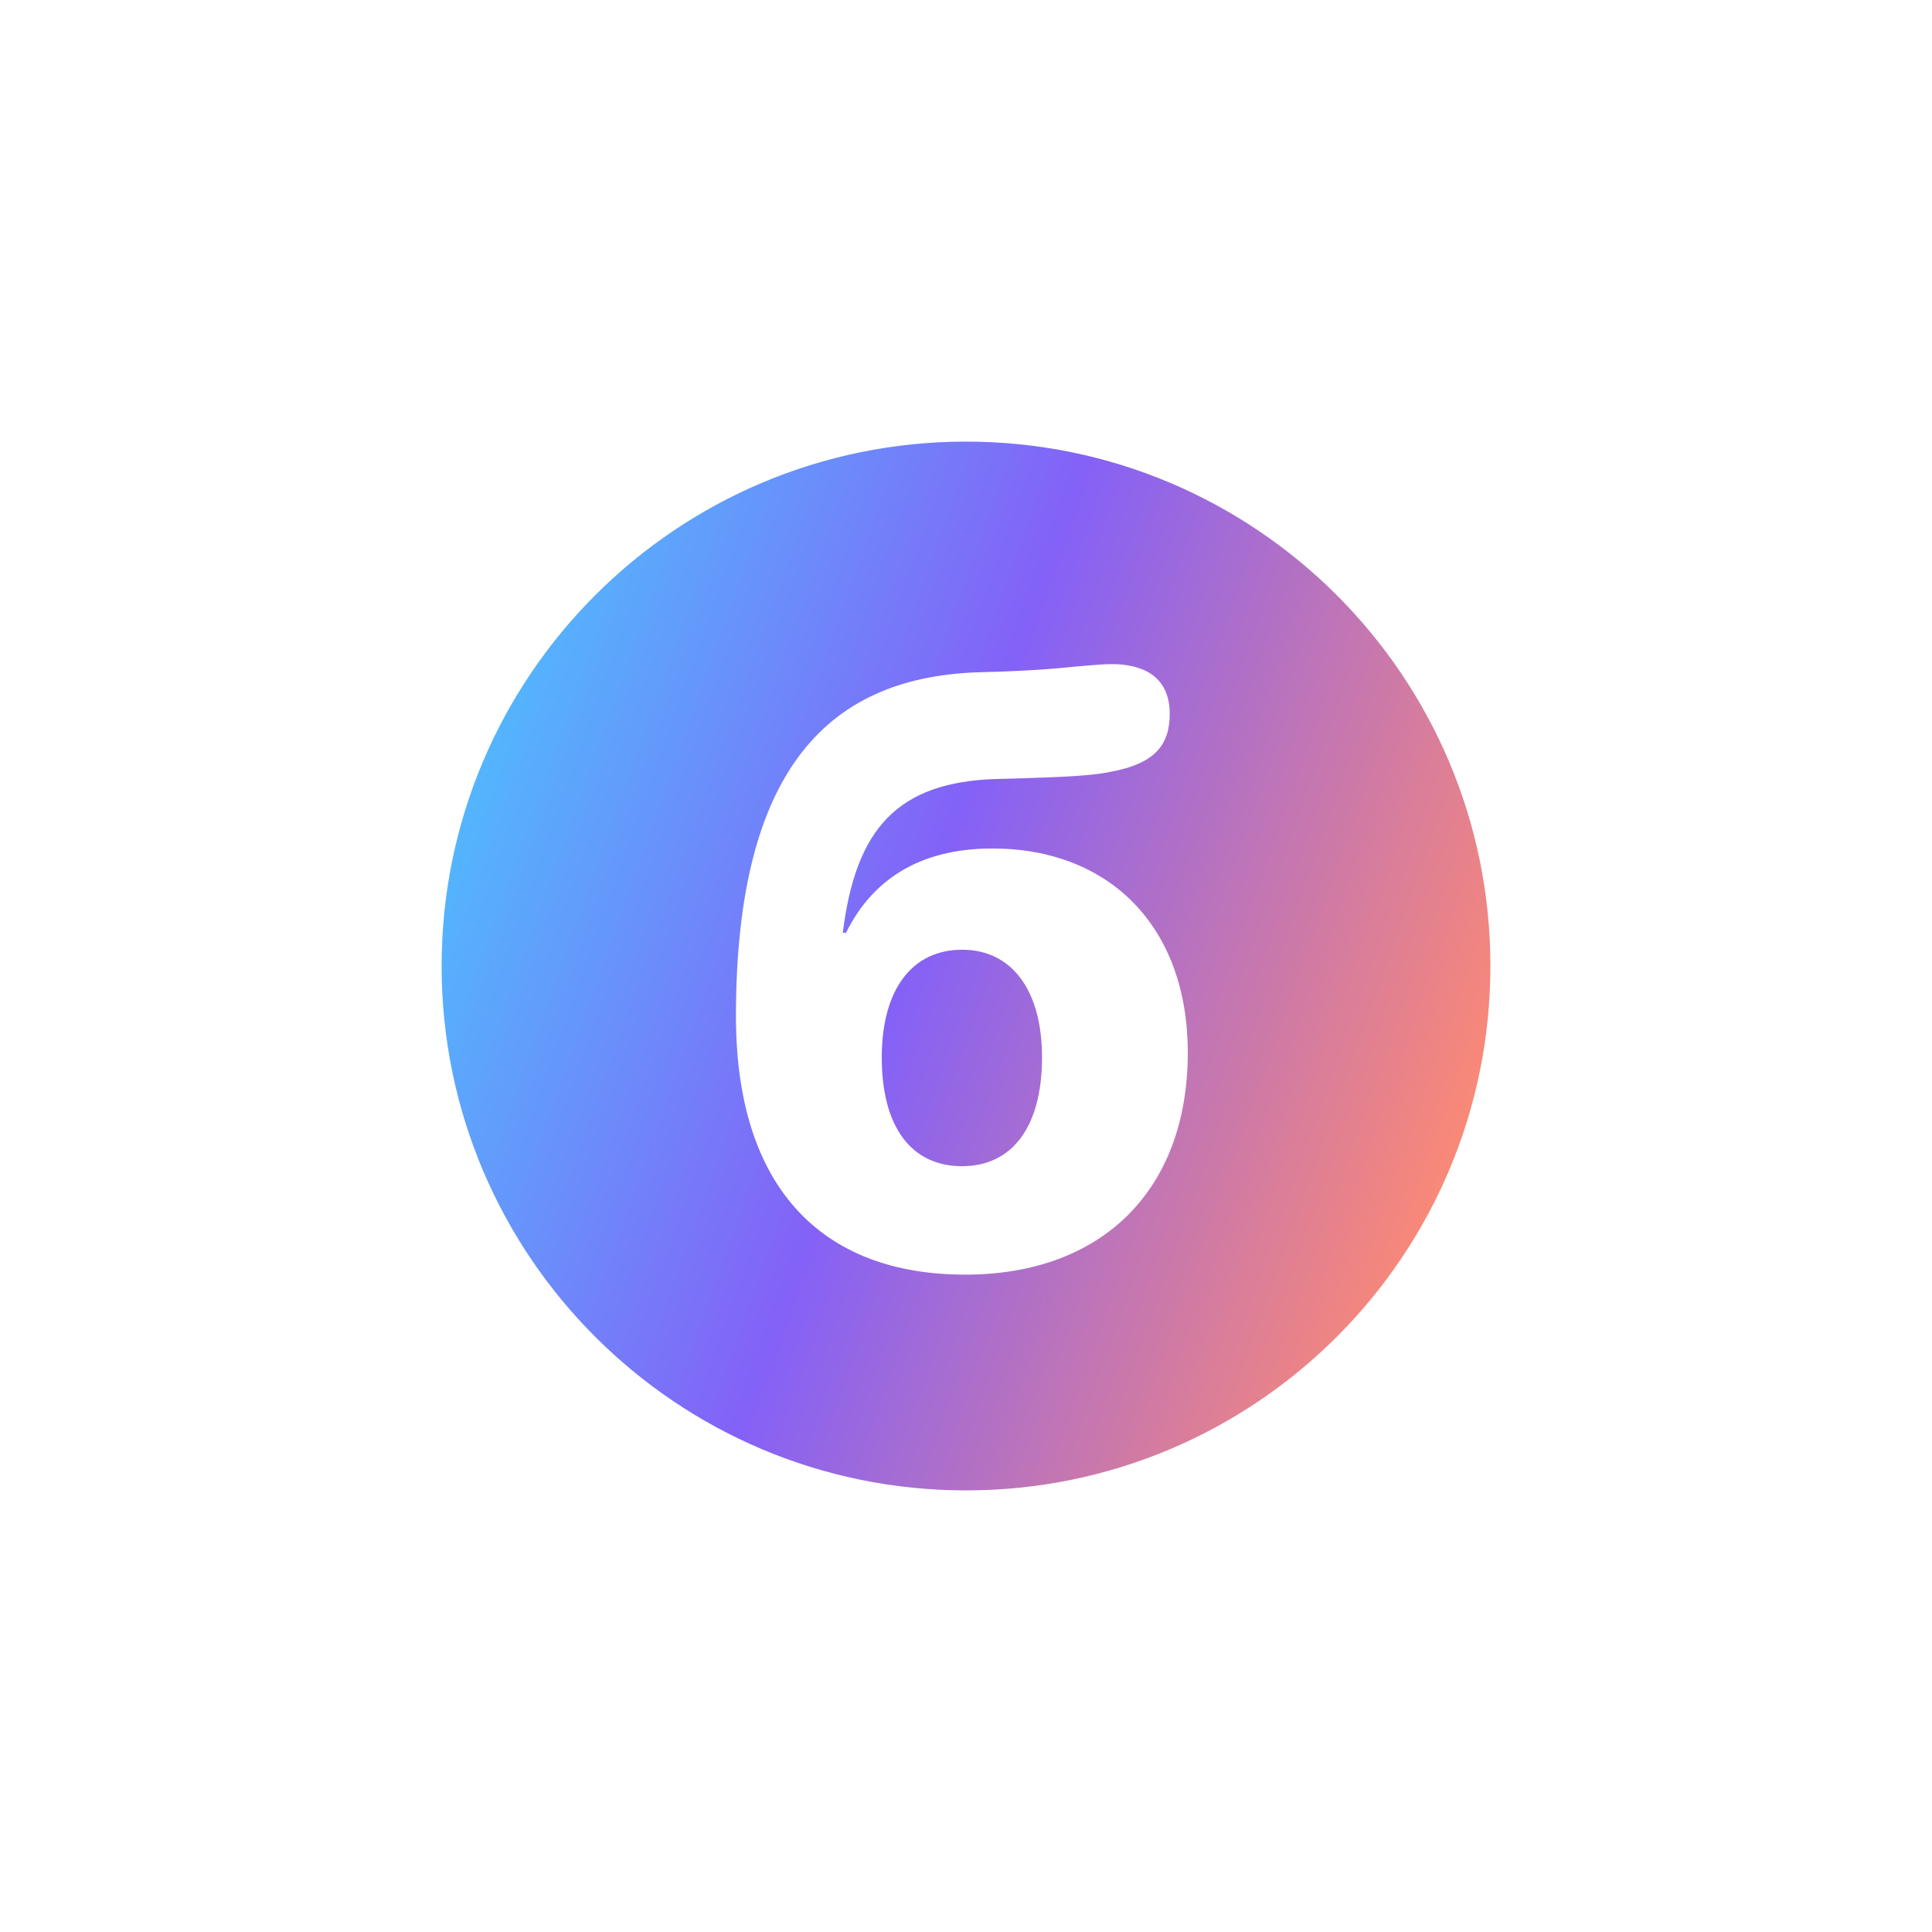 <svg width="40" height="40" viewBox="0 0 40 40" fill="none" xmlns="http://www.w3.org/2000/svg">
<path fill-rule="evenodd" clip-rule="evenodd" d="M20 30.857C25.996 30.857 30.857 25.996 30.857 20C30.857 14.004 25.996 9.143 20 9.143C14.004 9.143 9.143 14.004 9.143 20C9.143 25.996 14.004 30.857 20 30.857ZM24.592 21.791C24.592 24.635 22.821 26.39 19.985 26.39C16.992 26.39 15.237 24.561 15.237 21.043C15.237 15.895 17.175 13.983 20.351 13.916C21.324 13.891 21.881 13.841 22.272 13.8C22.355 13.793 22.43 13.787 22.501 13.781C22.698 13.764 22.855 13.75 23.021 13.75C23.586 13.75 24.218 13.95 24.218 14.781C24.218 15.43 23.902 15.812 22.996 15.979C22.68 16.045 22.272 16.087 20.642 16.128C18.572 16.186 17.715 17.168 17.449 19.313H17.516C18.048 18.232 19.021 17.567 20.543 17.567C22.988 17.567 24.592 19.205 24.592 21.791ZM18.256 21.891C18.256 23.338 18.871 24.145 19.919 24.145C20.95 24.145 21.574 23.338 21.574 21.891C21.574 20.494 20.942 19.663 19.919 19.663C18.879 19.663 18.256 20.494 18.256 21.891Z" fill="url(#paint0_linear)"/>
<defs>
<linearGradient id="paint0_linear" x1="11.043" y1="5.886" x2="34.211" y2="14.139" gradientUnits="userSpaceOnUse">
<stop stop-color="#48C9FF"/>
<stop offset="0.49" stop-color="#8461F7"/>
<stop offset="1" stop-color="#FF8A71"/>
</linearGradient>
</defs>
</svg>
